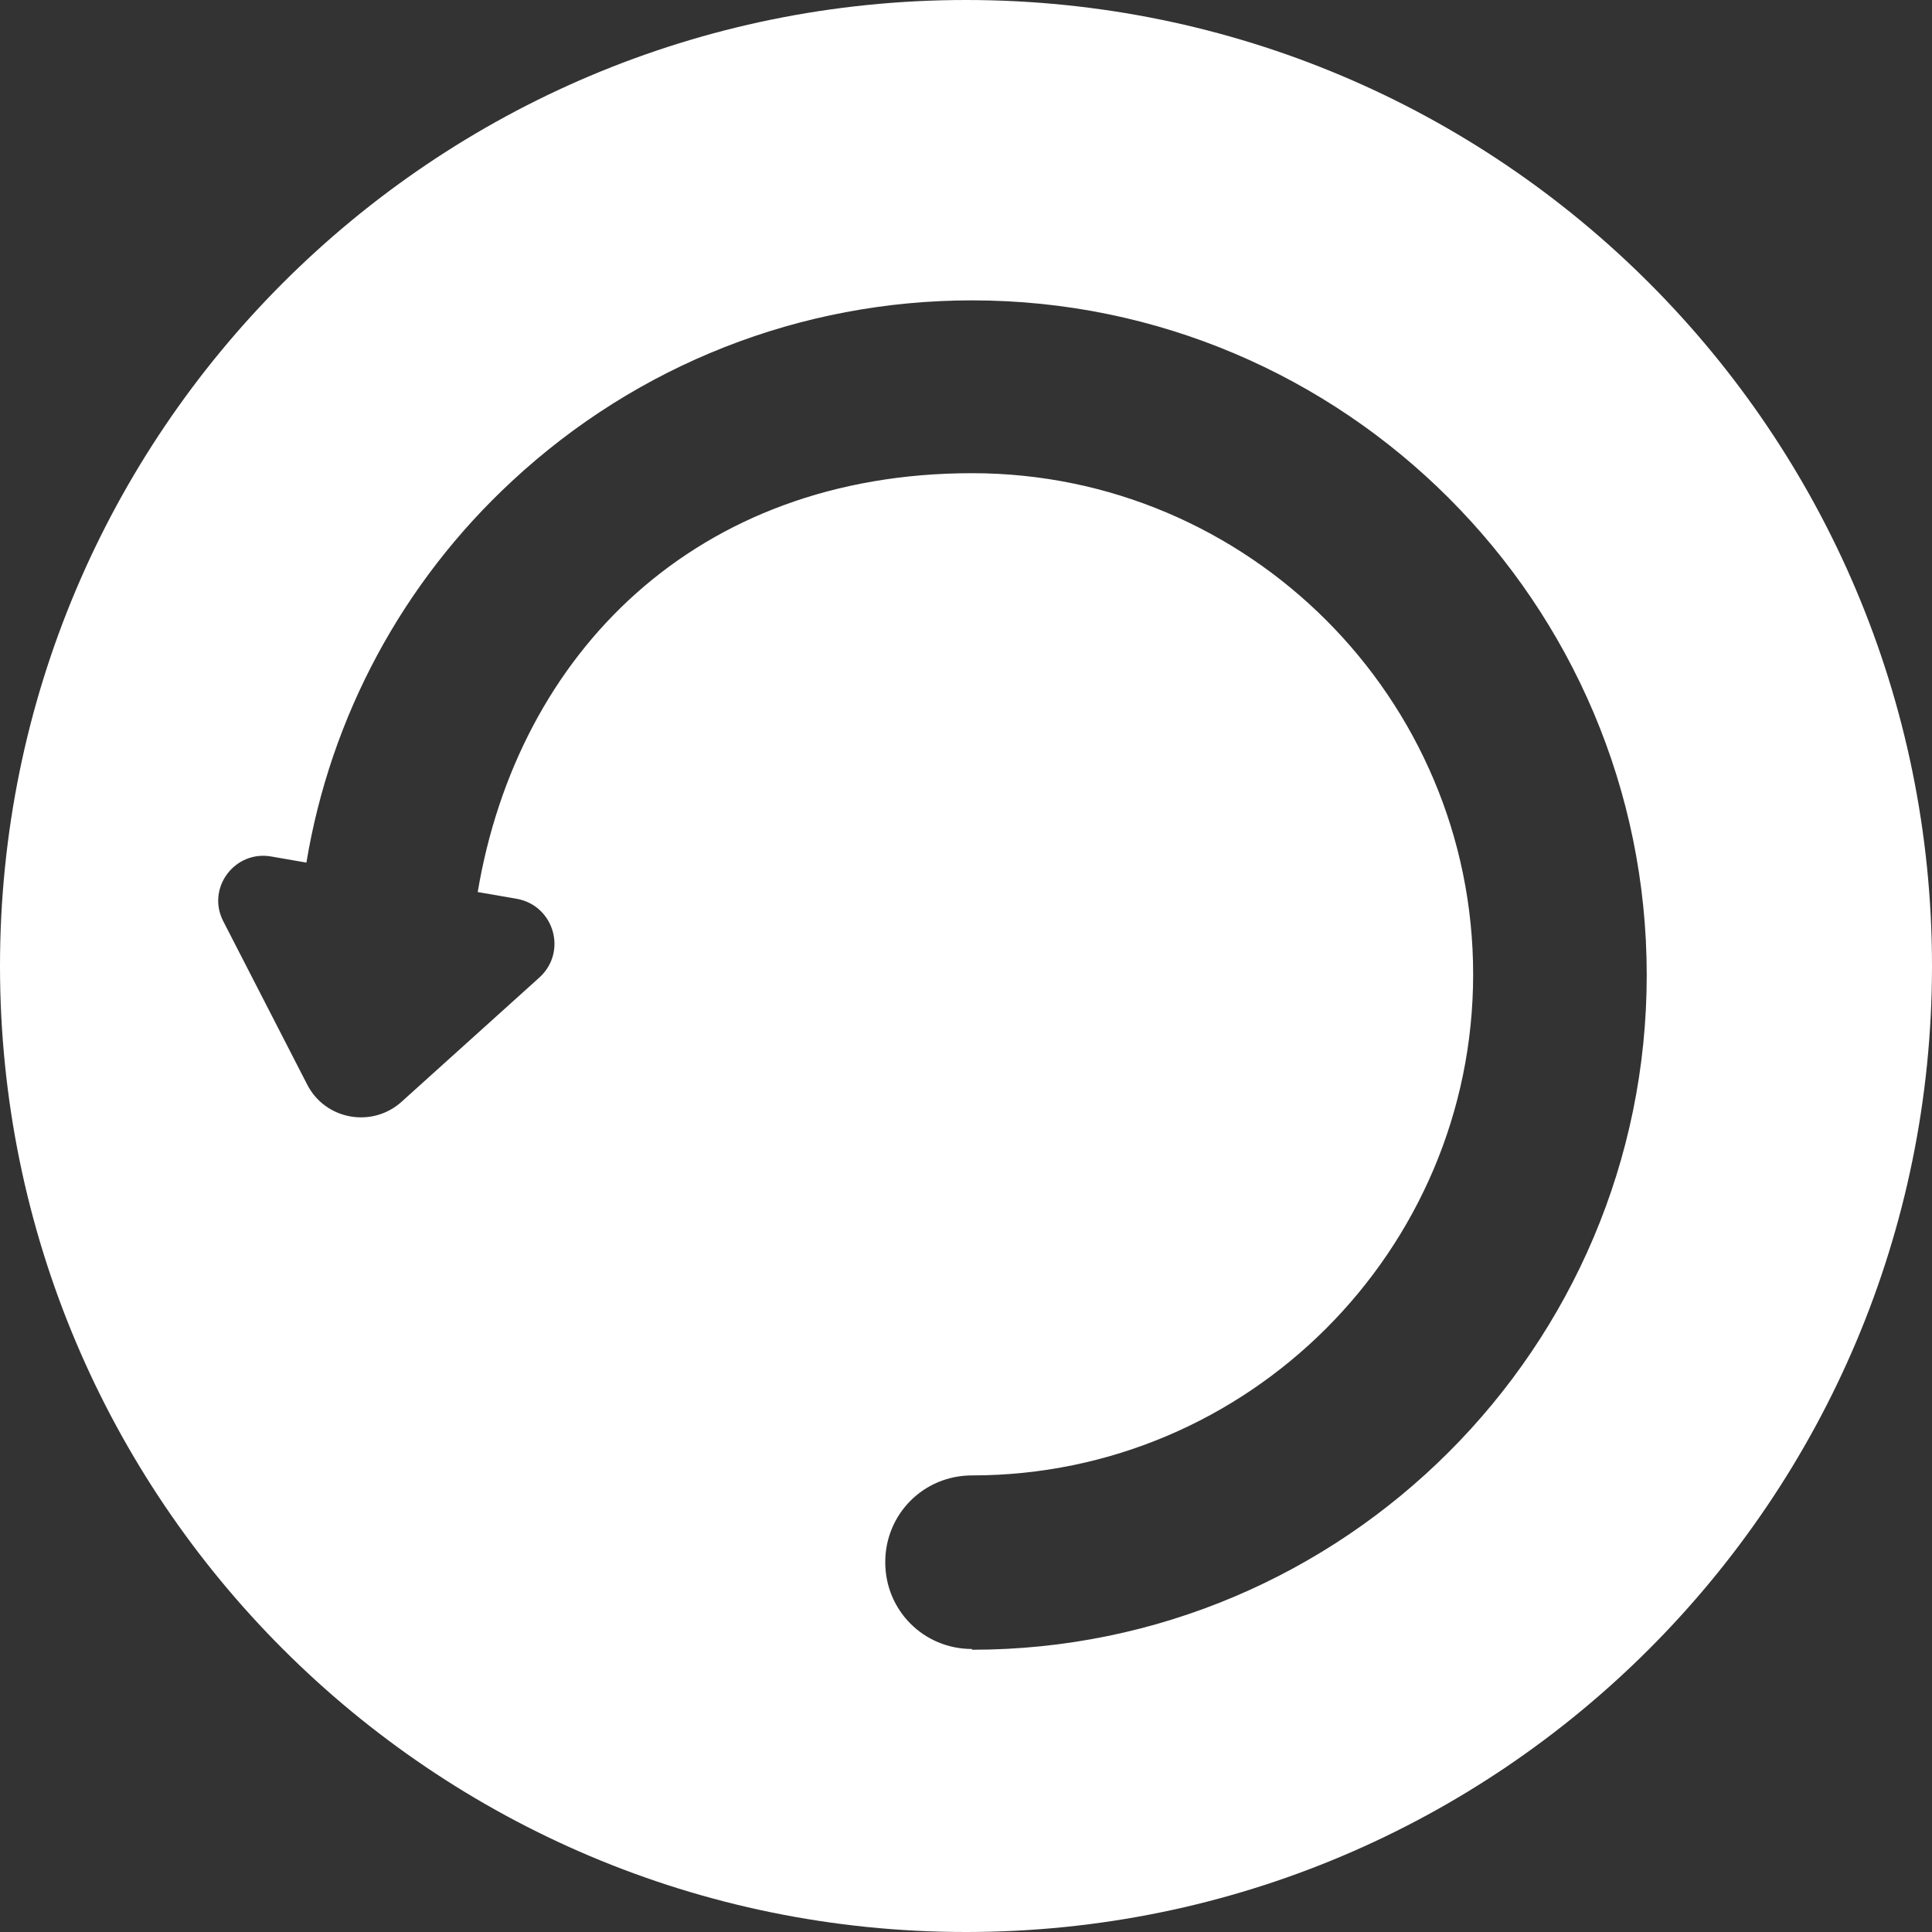 <?xml version="1.0" encoding="UTF-8" ?>
<svg xmlns="http://www.w3.org/2000/svg" viewBox="0 0 256 256">
  <rect x="0" y="0" width="256" height="256" fill="#333333" stroke="none"/>
  <defs>
    <style>.b{fill:white;}</style>
  </defs>
  <path
    class="b"
    d="M128,0C57.3,0,0,57.3,0,128s57.3,128,128,128,128-57.3,128-128S198.7,0,128,0ZM128.8,218.5c-6.4,0-11.5-5.1-11.5-11.5s5.1-11.5,11.5-11.5c36.6,0,66.4-29.8,66.4-66.4s-29.8-66.4-66.4-66.4-60.2,23.9-65.5,55.5l5.2.9c4.9.9,6.7,7,3,10.4l-18.3,16.5c-3.9,3.5-10.1,2.4-12.5-2.3l-11.1-21.6c-2.3-4.4,1.5-9.5,6.4-8.6l4.6.8c3.2-19.3,12.7-37.1,27.3-50.6,16.6-15.4,38.2-23.9,60.9-23.9,49.3,0,89.4,40.1,89.4,89.4s-40.1,89.4-89.4,89.4Z"
  />
</svg>
